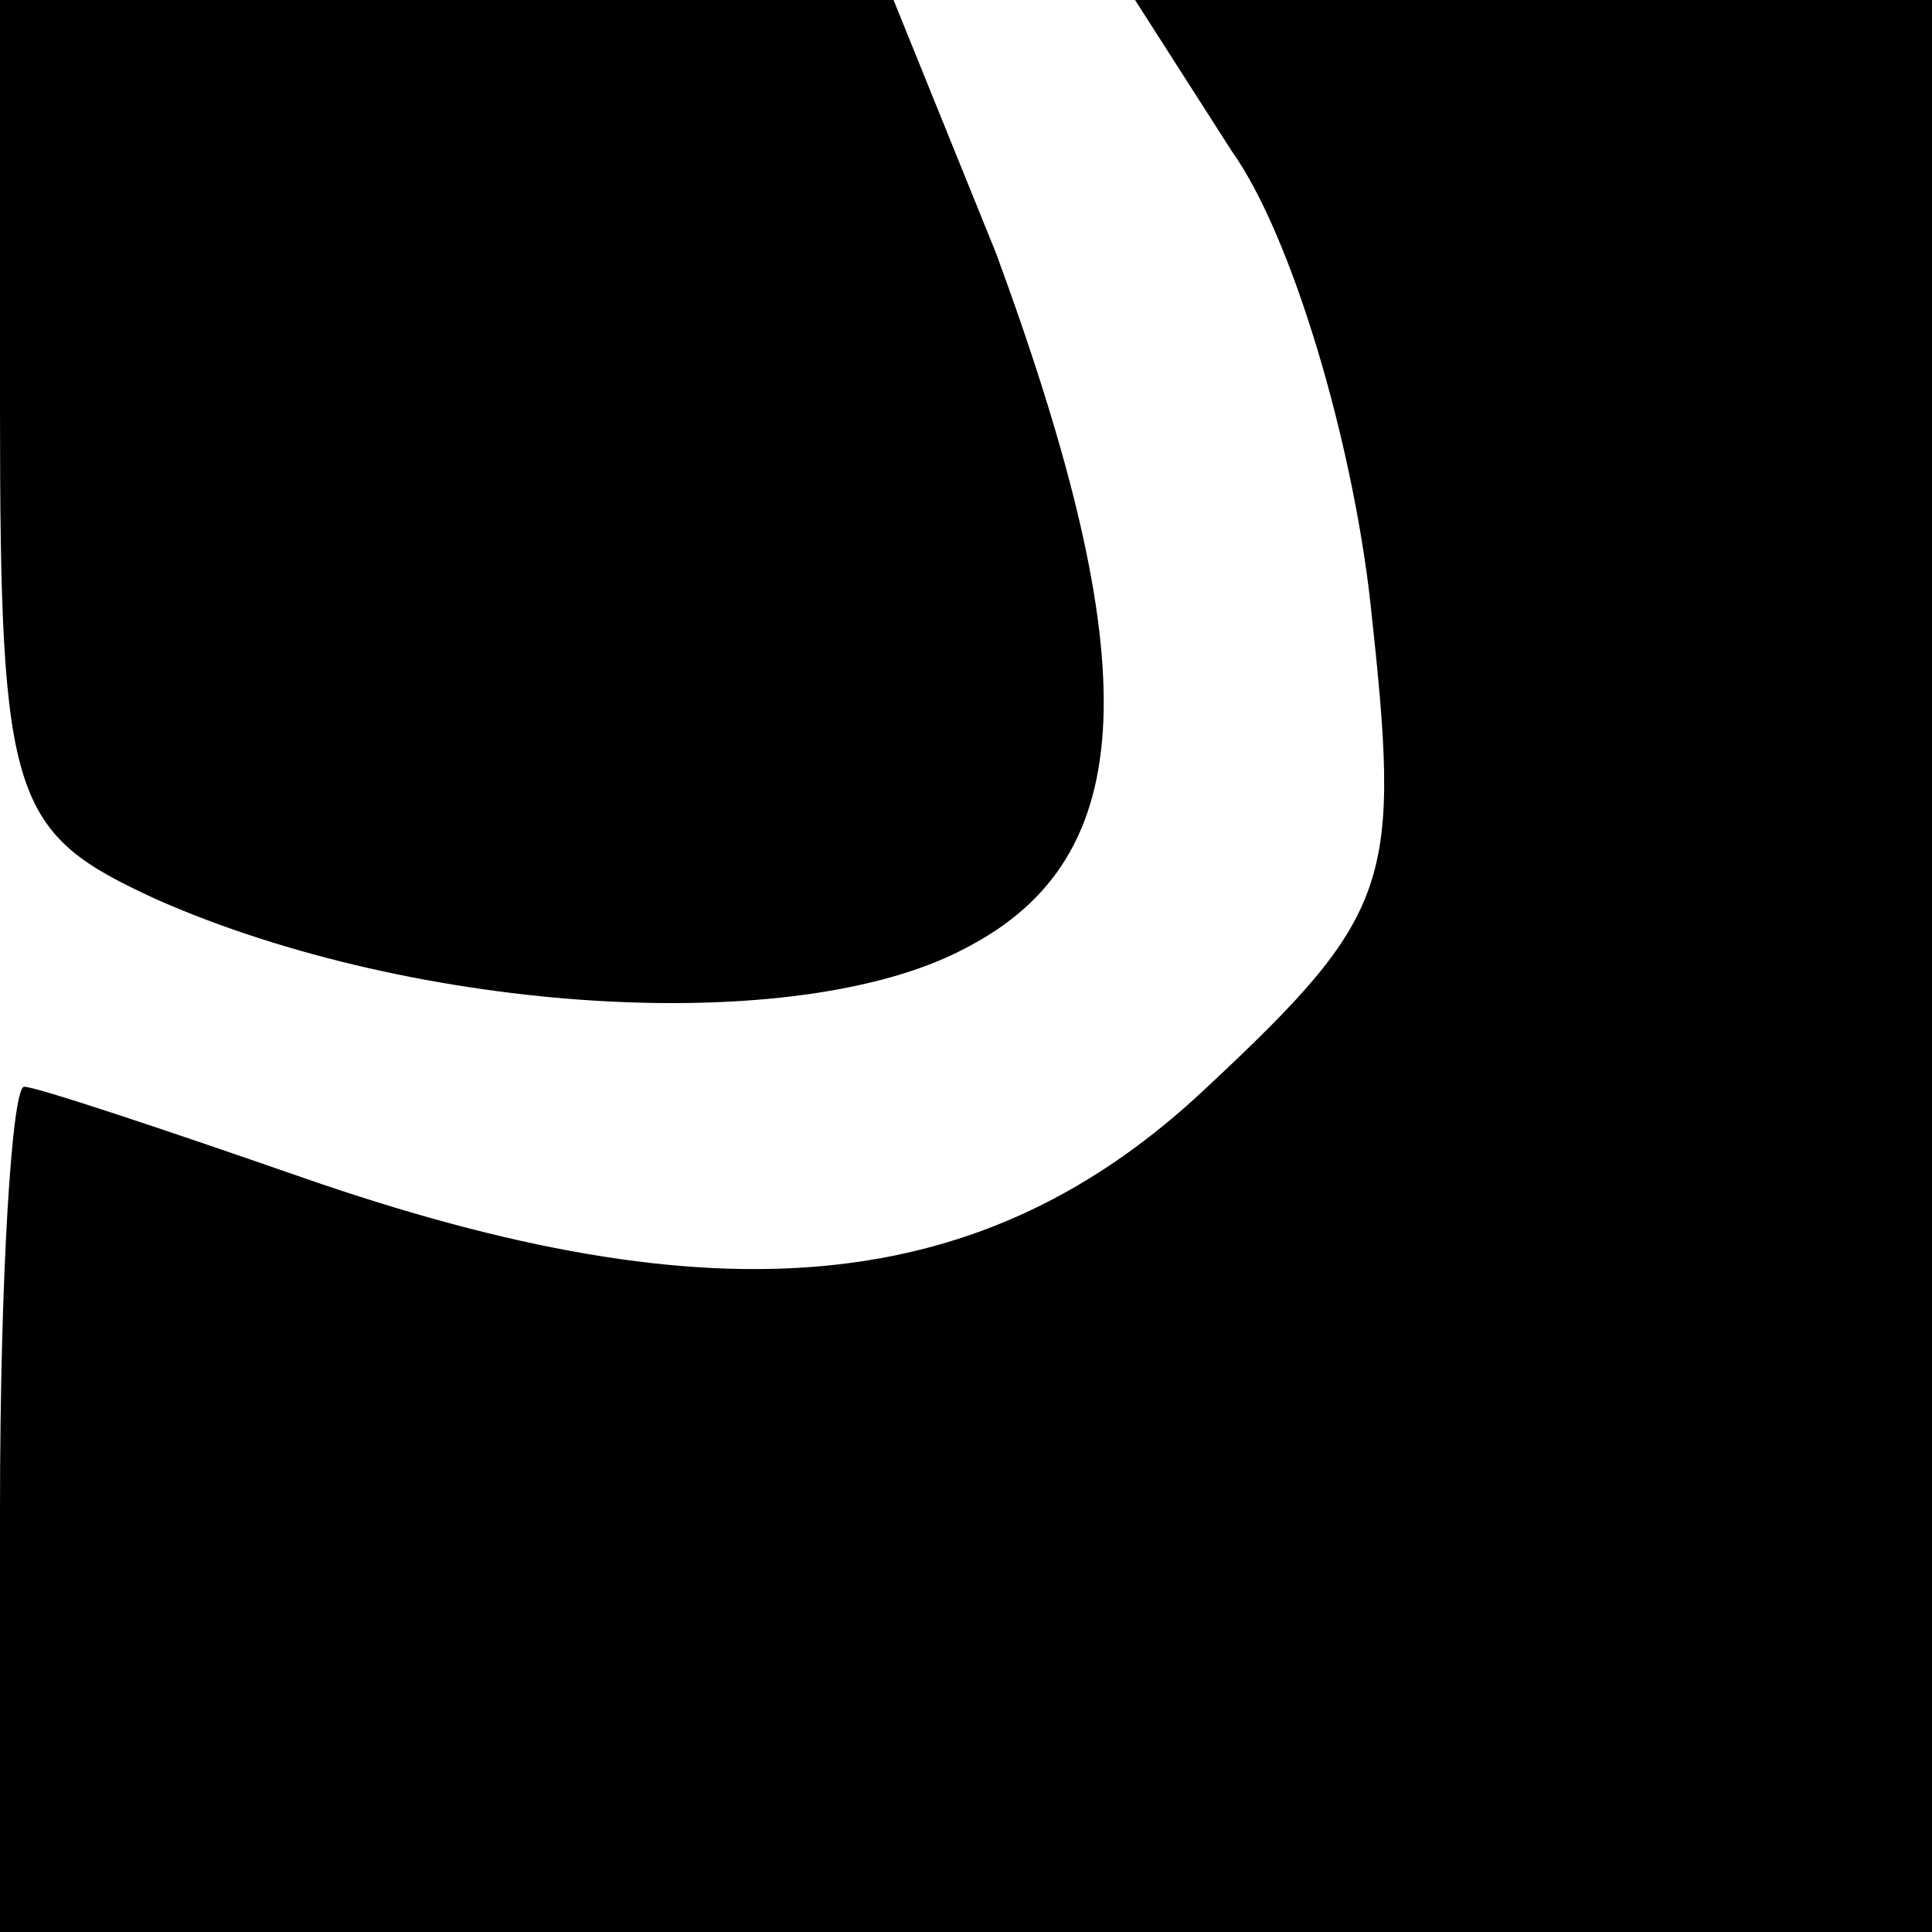 <?xml version="1.0" standalone="no"?>
<!DOCTYPE svg PUBLIC "-//W3C//DTD SVG 20010904//EN"
 "http://www.w3.org/TR/2001/REC-SVG-20010904/DTD/svg10.dtd">
<svg version="1.0" xmlns="http://www.w3.org/2000/svg"
 width="32pt" height="32pt" viewBox="0 0 32 32"
 preserveAspectRatio="xMidYMid meet">
<g transform="translate(0,32) scale(0.1,-0.1)"
fill="#000000" stroke="none">
<path fill="#000000" stroke="none" d="M0 252 c0 -65 2 -70 26 -81 43 -19 106
-23 134 -8 29 15 30 47 5 115 l-17 42 -74 0 -74 0 0 -68z"/>
<path fill="#000000" stroke="none" d="M204 295 c10 -14 20 -48 23 -75 5 -46
4 -51 -27 -80 -37 -35 -81 -39 -150 -15 -23 8 -44 15 -46 15 -2 0 -4 -31 -4
-70 l0 -70 160 0 160 0 0 160 0 160 -66 0 -66 0 16 -25z"/>
</g>
</svg>
